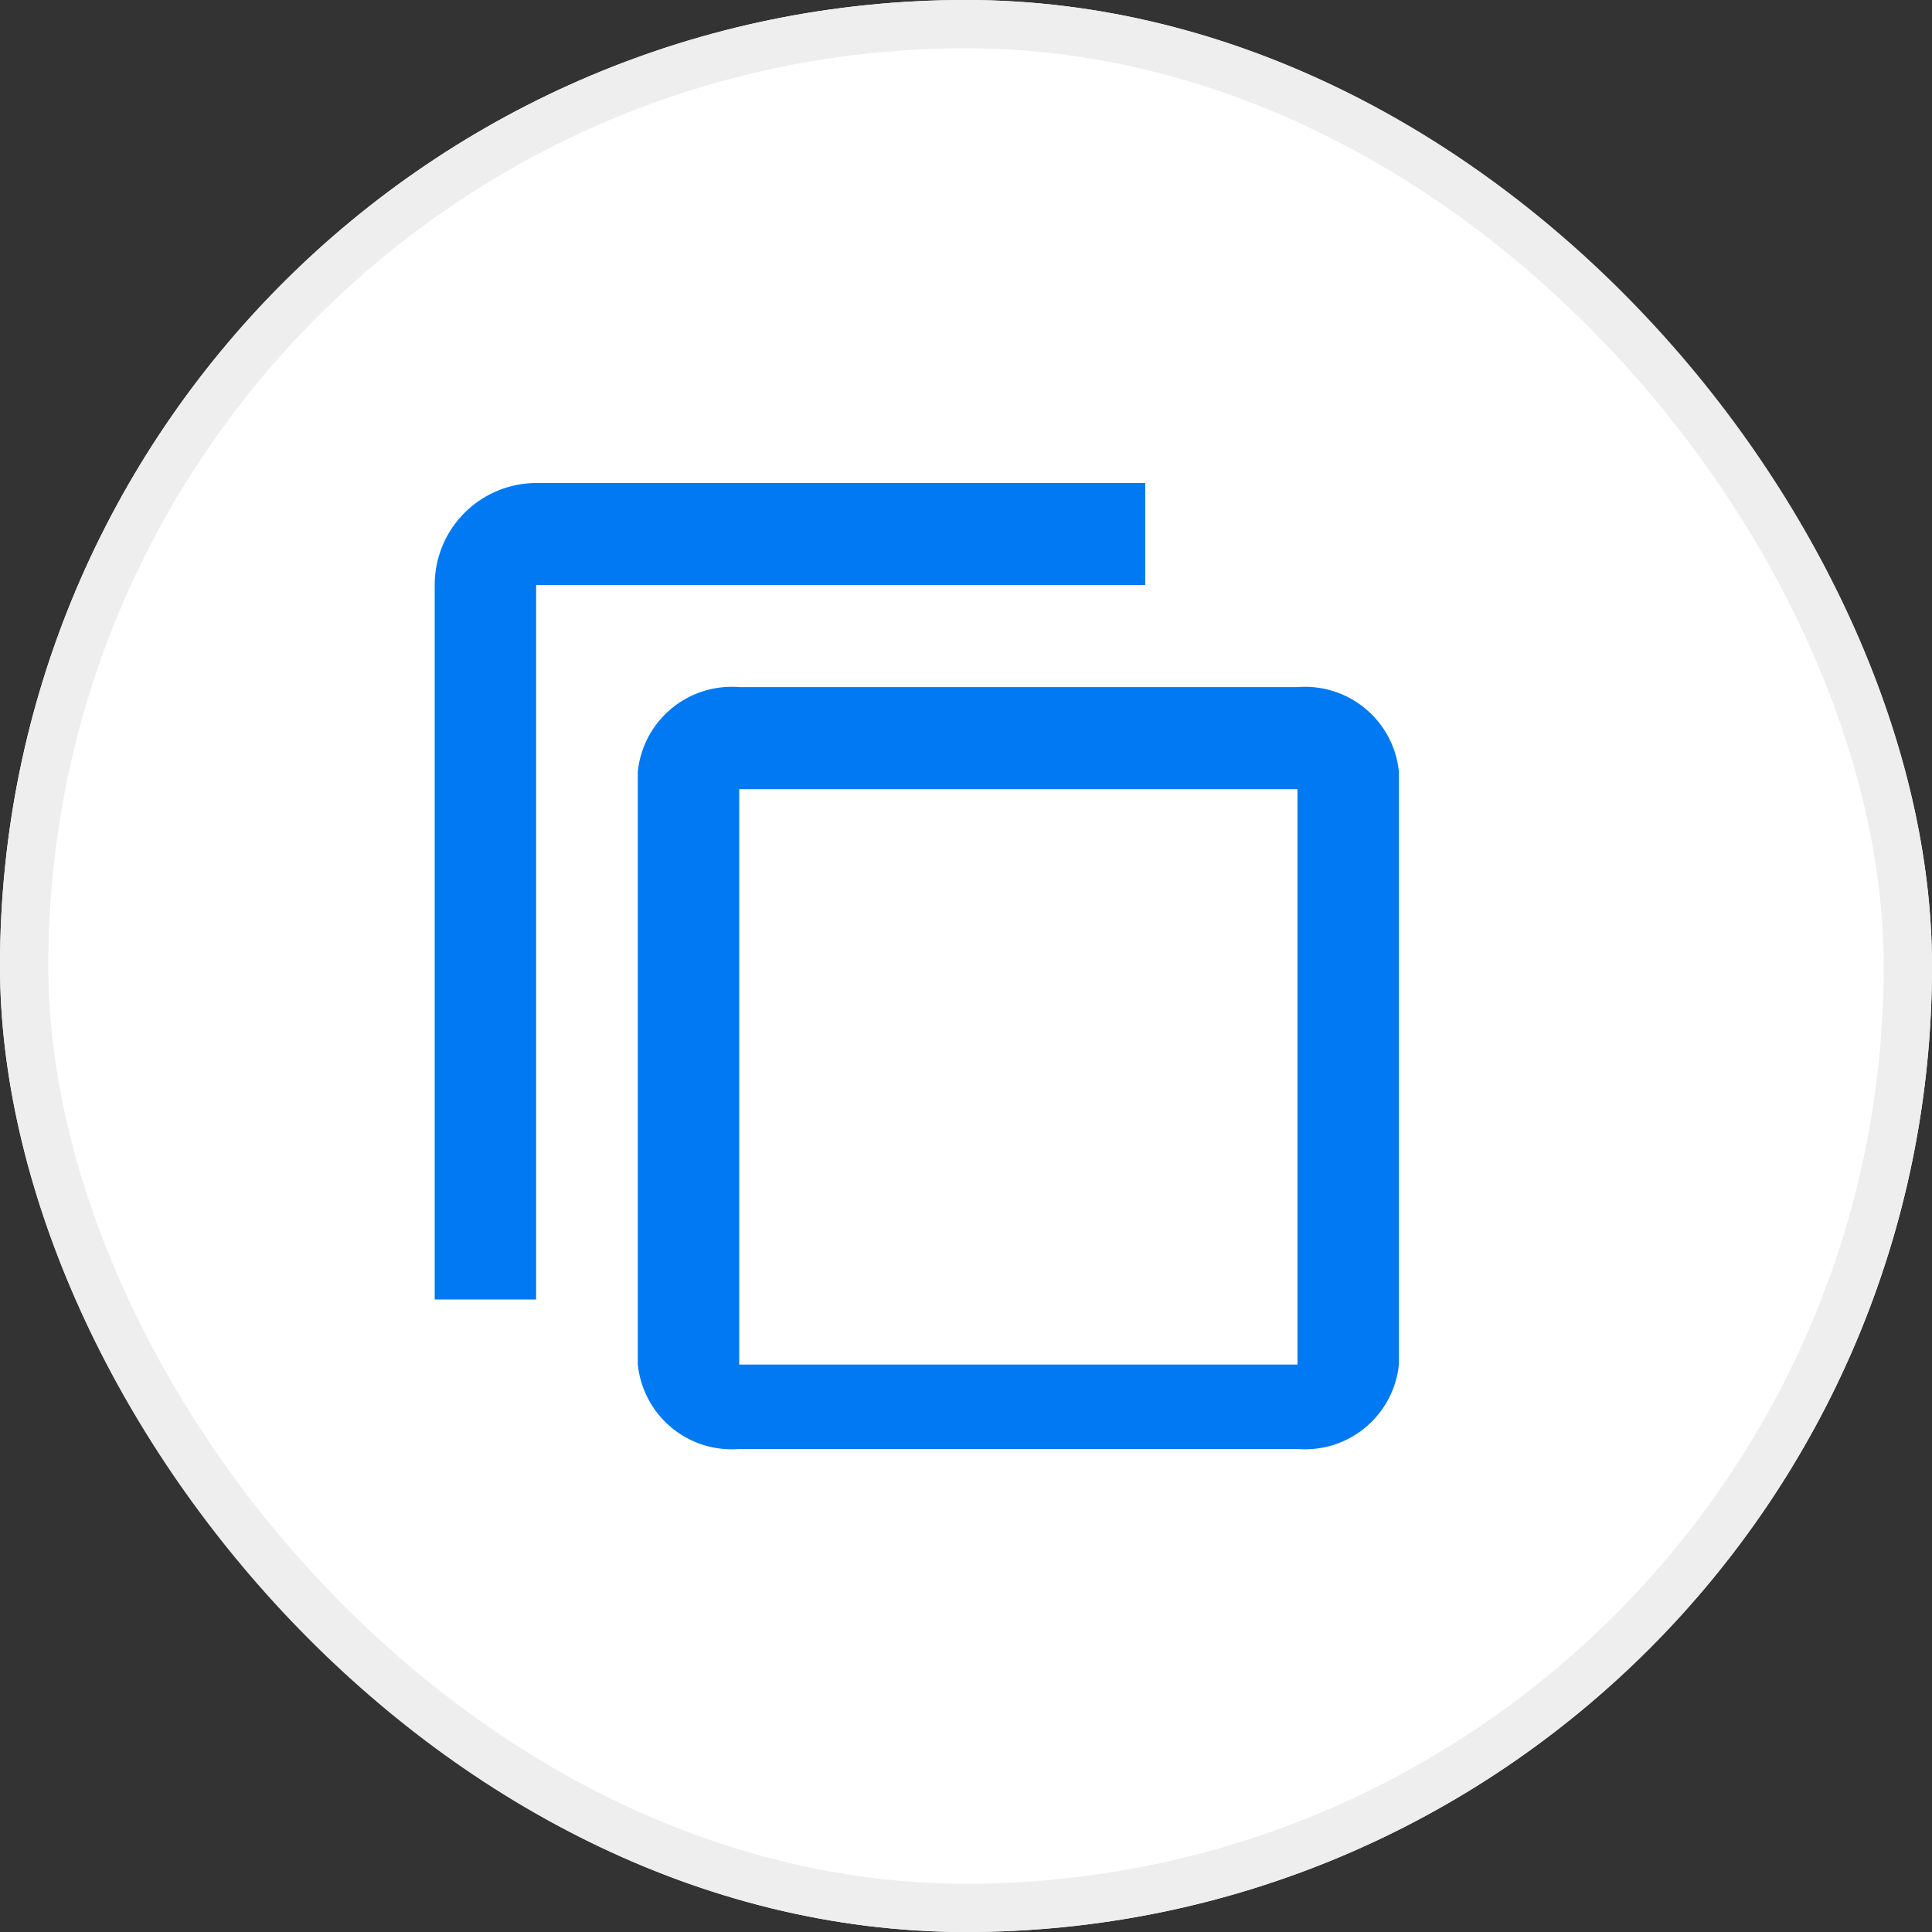 <svg xmlns="http://www.w3.org/2000/svg" width="40" height="40" viewBox="0 0 40 40">
  <rect x="0" y="0" width="40" height="40" fill="#333333" stroke="none"/>
  <g id="그룹_1067" data-name="그룹 1067" transform="translate(-1297 -1253)">
    <g id="그룹_223" data-name="그룹 223" transform="translate(1297 1253)">
      <g id="사각형_7" data-name="사각형 7" fill="#fff" stroke="#eee" stroke-width="1">
        <rect width="40" height="40" rx="20" stroke="none"/>
        <rect x="0.5" y="0.5" width="39" height="39" rx="19.5" fill="none"/>
      </g>
    </g>
    <path id="_Color" data-name=" ↳Color" d="M17.863,20H6.305a1.954,1.954,0,0,1-2.1-1.753V5.979a1.954,1.954,0,0,1,2.1-1.753H17.863a1.953,1.953,0,0,1,2.1,1.753V18.247A1.953,1.953,0,0,1,17.863,20ZM6.305,6.339V18.252H17.863V6.339ZM2.1,16.905H0V2.113A2.11,2.11,0,0,1,2.1,0H14.711V2.113H2.1V16.905Z" transform="translate(1306 1263)" fill="#0079f2"/>
  </g>
</svg>
